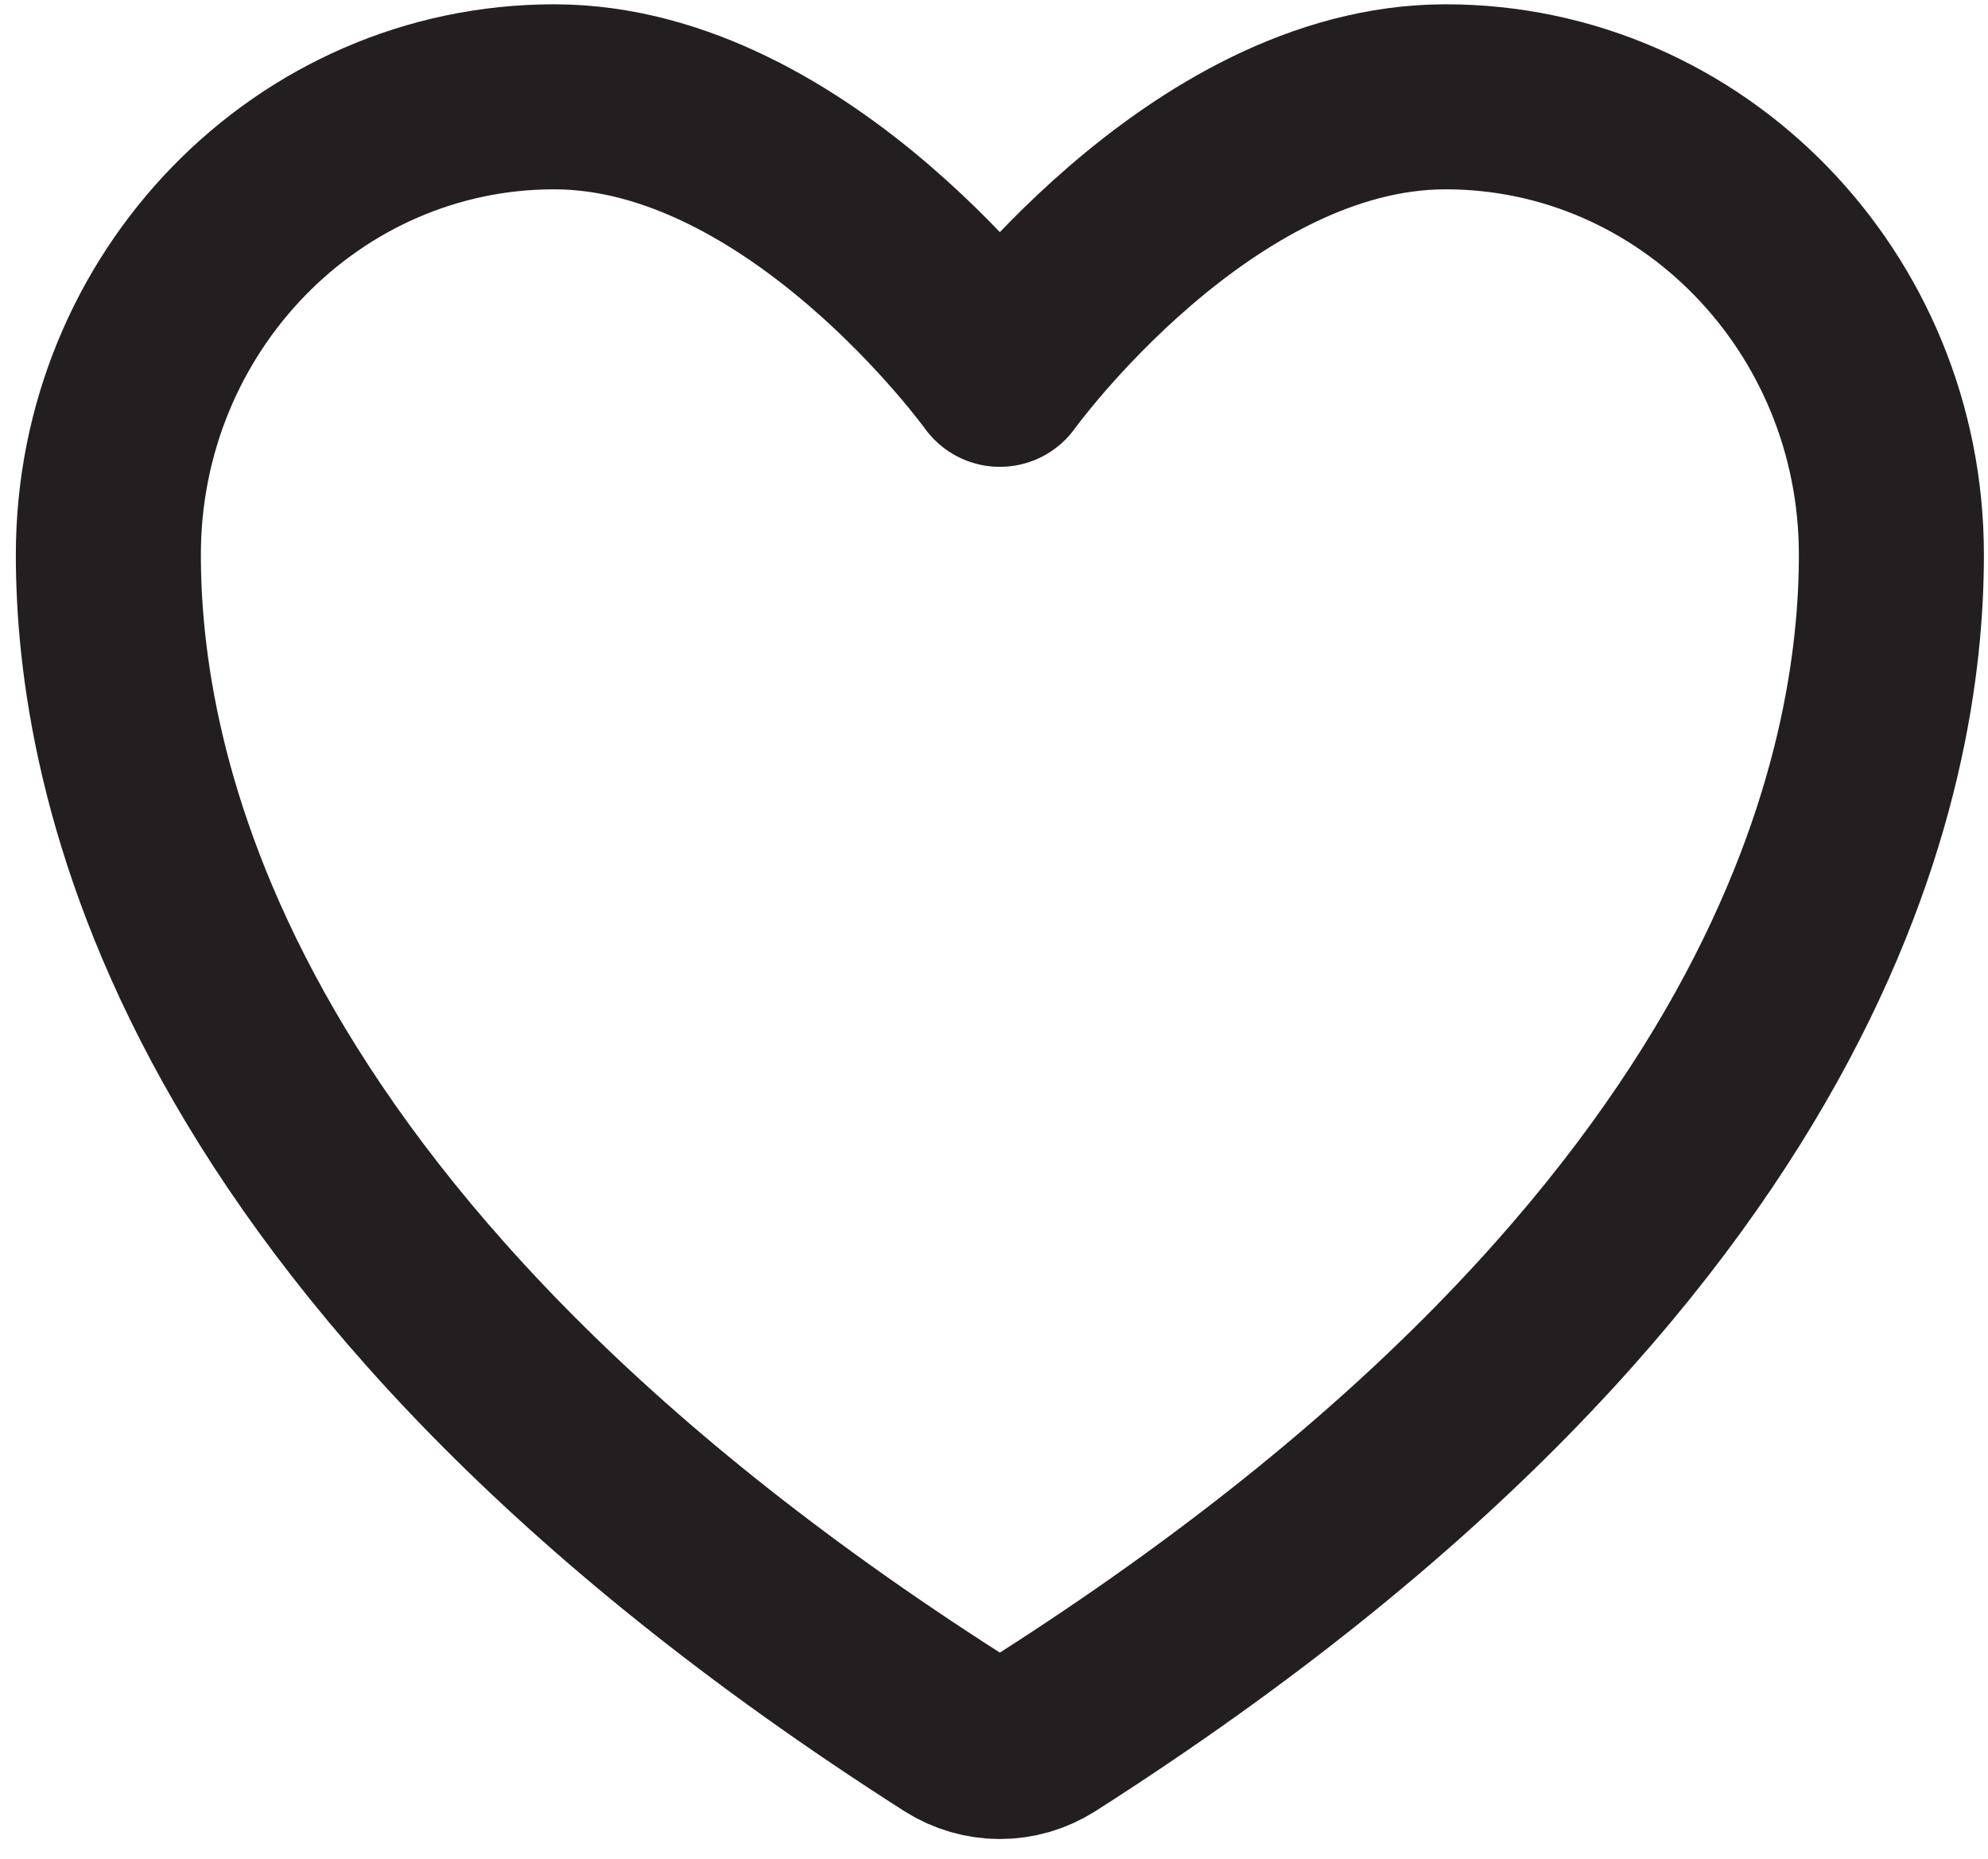 <svg width="77" height="72" viewBox="0 0 77 72" fill="none" xmlns="http://www.w3.org/2000/svg">
<path d="M21.462 3.75C11.928 3.75 4.197 11.691 4.197 21.488C4.197 29.396 7.218 48.165 36.959 67.139C37.492 67.475 38.104 67.653 38.727 67.653C39.351 67.653 39.962 67.475 40.495 67.139C70.236 48.165 73.258 29.396 73.258 21.488C73.258 11.691 65.526 3.75 55.992 3.75C46.459 3.75 38.727 14.5 38.727 14.5C38.727 14.5 30.996 3.75 21.462 3.75Z" stroke="#231F20" stroke-width="7.167" stroke-linecap="round" stroke-linejoin="round"/>
</svg>
